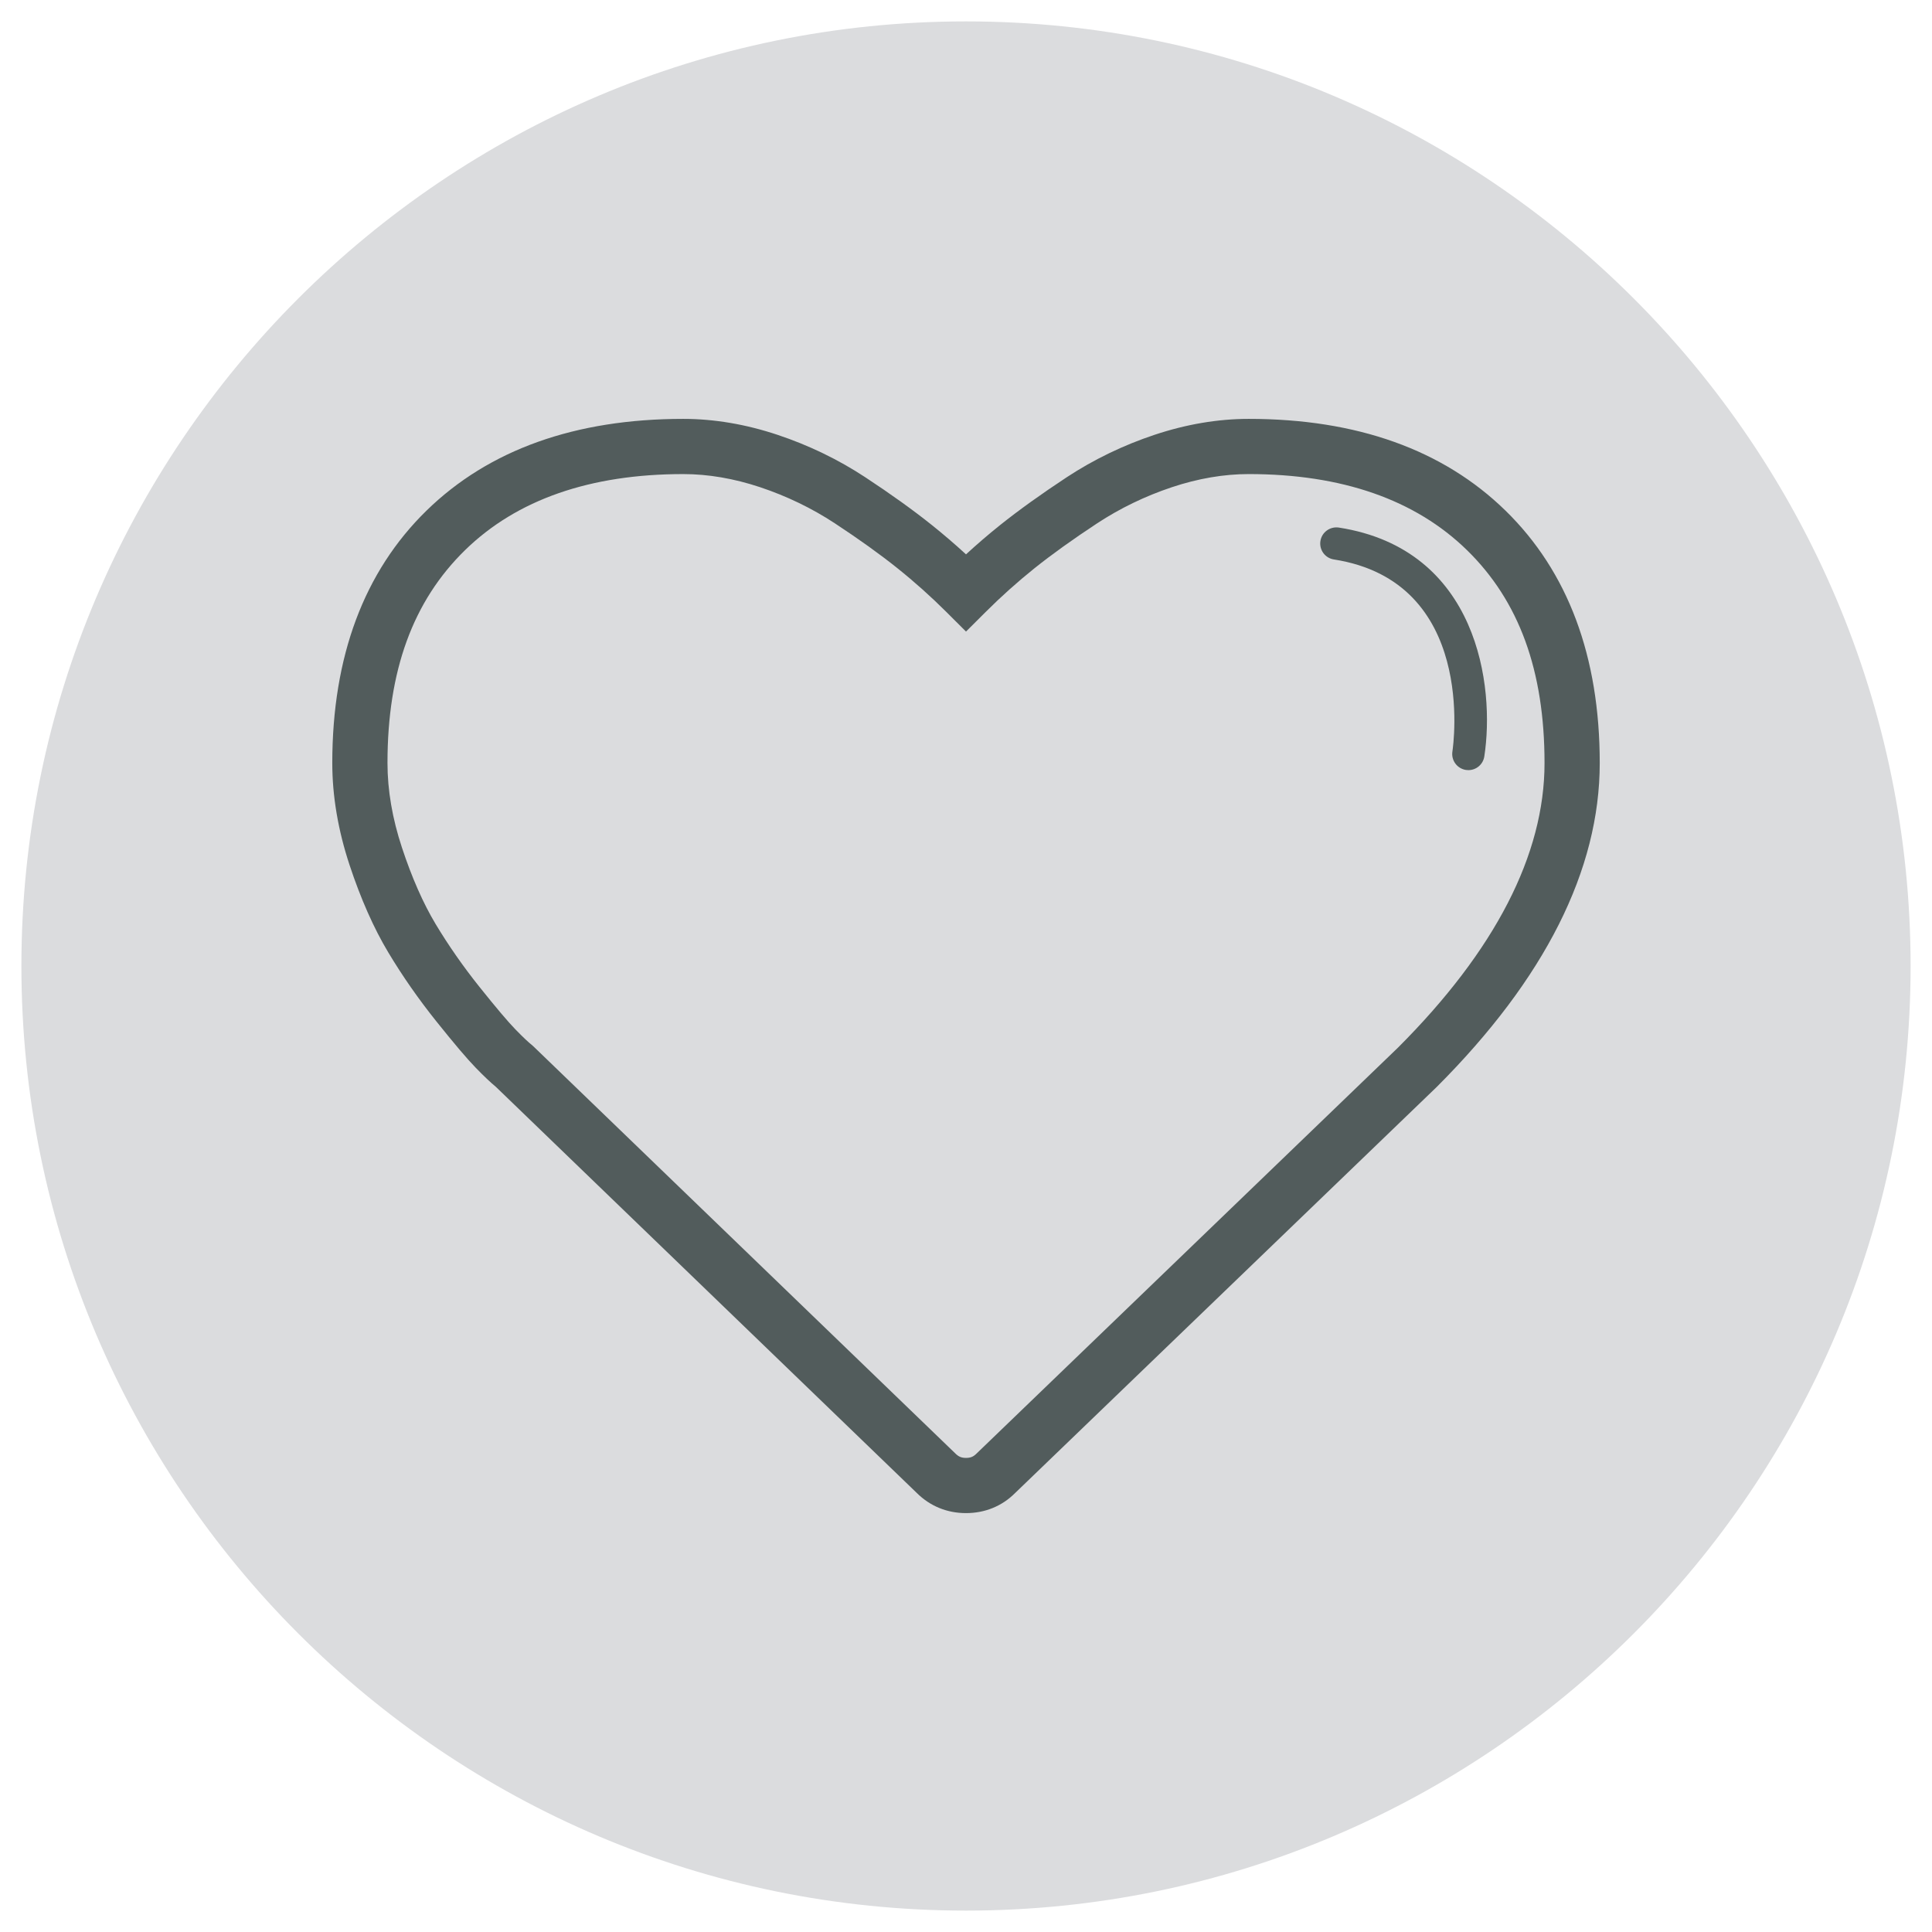 <?xml version="1.0" encoding="utf-8"?>
<!-- Generator: Adobe Illustrator 15.0.2, SVG Export Plug-In . SVG Version: 6.00 Build 0)  -->
<!DOCTYPE svg PUBLIC "-//W3C//DTD SVG 1.1//EN" "http://www.w3.org/Graphics/SVG/1.1/DTD/svg11.dtd">
<svg version="1.1" id="Layer_1" xmlns="http://www.w3.org/2000/svg" xmlns:xlink="http://www.w3.org/1999/xlink" x="0px" y="0px"
	 width="175px" height="175px" viewBox="0 0 175 175" enable-background="new 0 0 175 175" xml:space="preserve">
<g>
	<path fill="#DBDCDE" d="M87.5,173.062c-47.18,0-85.562-38.383-85.562-85.563C1.938,40.321,40.32,1.938,87.5,1.938
		c47.18,0,85.562,38.383,85.562,85.562C173.062,134.68,134.68,173.062,87.5,173.062z"/>
	<g>
		<path fill="#525C5C" d="M133.006,69.758c-0.072,0-0.148-0.004-0.223-0.016c-0.799-0.123-1.346-0.869-1.225-1.667
			c0.096-0.627,2.174-15.39-10.734-17.399c-0.799-0.123-1.346-0.871-1.221-1.669c0.123-0.799,0.873-1.339,1.67-1.22
			c12.643,1.969,14.147,14.422,13.176,20.73C134.338,69.243,133.717,69.758,133.006,69.758z"/>
		<path fill="#525C5C" d="M87.5,137.057c-1.717,0-3.26-0.633-4.463-1.83L44.91,98.441c-0.48-0.396-1.078-0.961-1.82-1.726
			c-0.771-0.791-1.936-2.164-3.559-4.192c-1.613-2.015-3.08-4.117-4.359-6.251c-1.314-2.189-2.494-4.852-3.508-7.914
			c-1.039-3.141-1.566-6.25-1.566-9.24c0-9.644,2.871-17.336,8.535-22.867c5.646-5.513,13.471-8.309,23.254-8.309
			c2.793,0,5.668,0.486,8.543,1.445c2.834,0.945,5.502,2.236,7.936,3.836c2.312,1.521,4.346,2.979,6.039,4.334
			c1.059,0.848,2.094,1.736,3.096,2.656c1.002-0.921,2.035-1.81,3.092-2.655c1.695-1.354,3.728-2.812,6.041-4.335
			c2.439-1.602,5.109-2.893,7.938-3.836c2.877-0.959,5.752-1.445,8.541-1.445c9.785,0,17.609,2.796,23.254,8.31
			c5.664,5.528,8.537,13.222,8.537,22.866c0,9.672-4.969,19.542-14.766,29.339L91.93,135.256
			C90.76,136.424,89.217,137.057,87.5,137.057z M61.887,42.942c-8.432,0-15.08,2.316-19.76,6.887
			c-4.73,4.618-7.029,10.928-7.029,19.289c0,2.455,0.441,5.036,1.314,7.669c0.896,2.714,1.922,5.039,3.047,6.913
			c1.166,1.941,2.504,3.859,3.977,5.7c1.498,1.873,2.588,3.162,3.238,3.828c0.797,0.822,1.232,1.209,1.459,1.39l0.172,0.151
			l38.234,36.888c0.299,0.297,0.559,0.399,0.961,0.399s0.662-0.104,0.932-0.371l38.203-36.797
			c8.791-8.792,13.268-17.474,13.268-25.771c0-8.363-2.299-14.672-7.028-19.289c-4.681-4.57-11.328-6.887-19.763-6.887
			c-2.252,0-4.594,0.4-6.959,1.188c-2.418,0.807-4.694,1.907-6.771,3.271c-2.187,1.438-4.092,2.805-5.666,4.062
			c-1.545,1.238-3.043,2.579-4.446,3.981l-1.77,1.764l-1.766-1.763c-1.404-1.401-2.902-2.741-4.455-3.983
			c-1.57-1.258-3.477-2.624-5.662-4.061c-2.07-1.361-4.348-2.462-6.77-3.271C66.482,43.342,64.141,42.942,61.887,42.942z"/>
	</g>
</g>
</svg>
